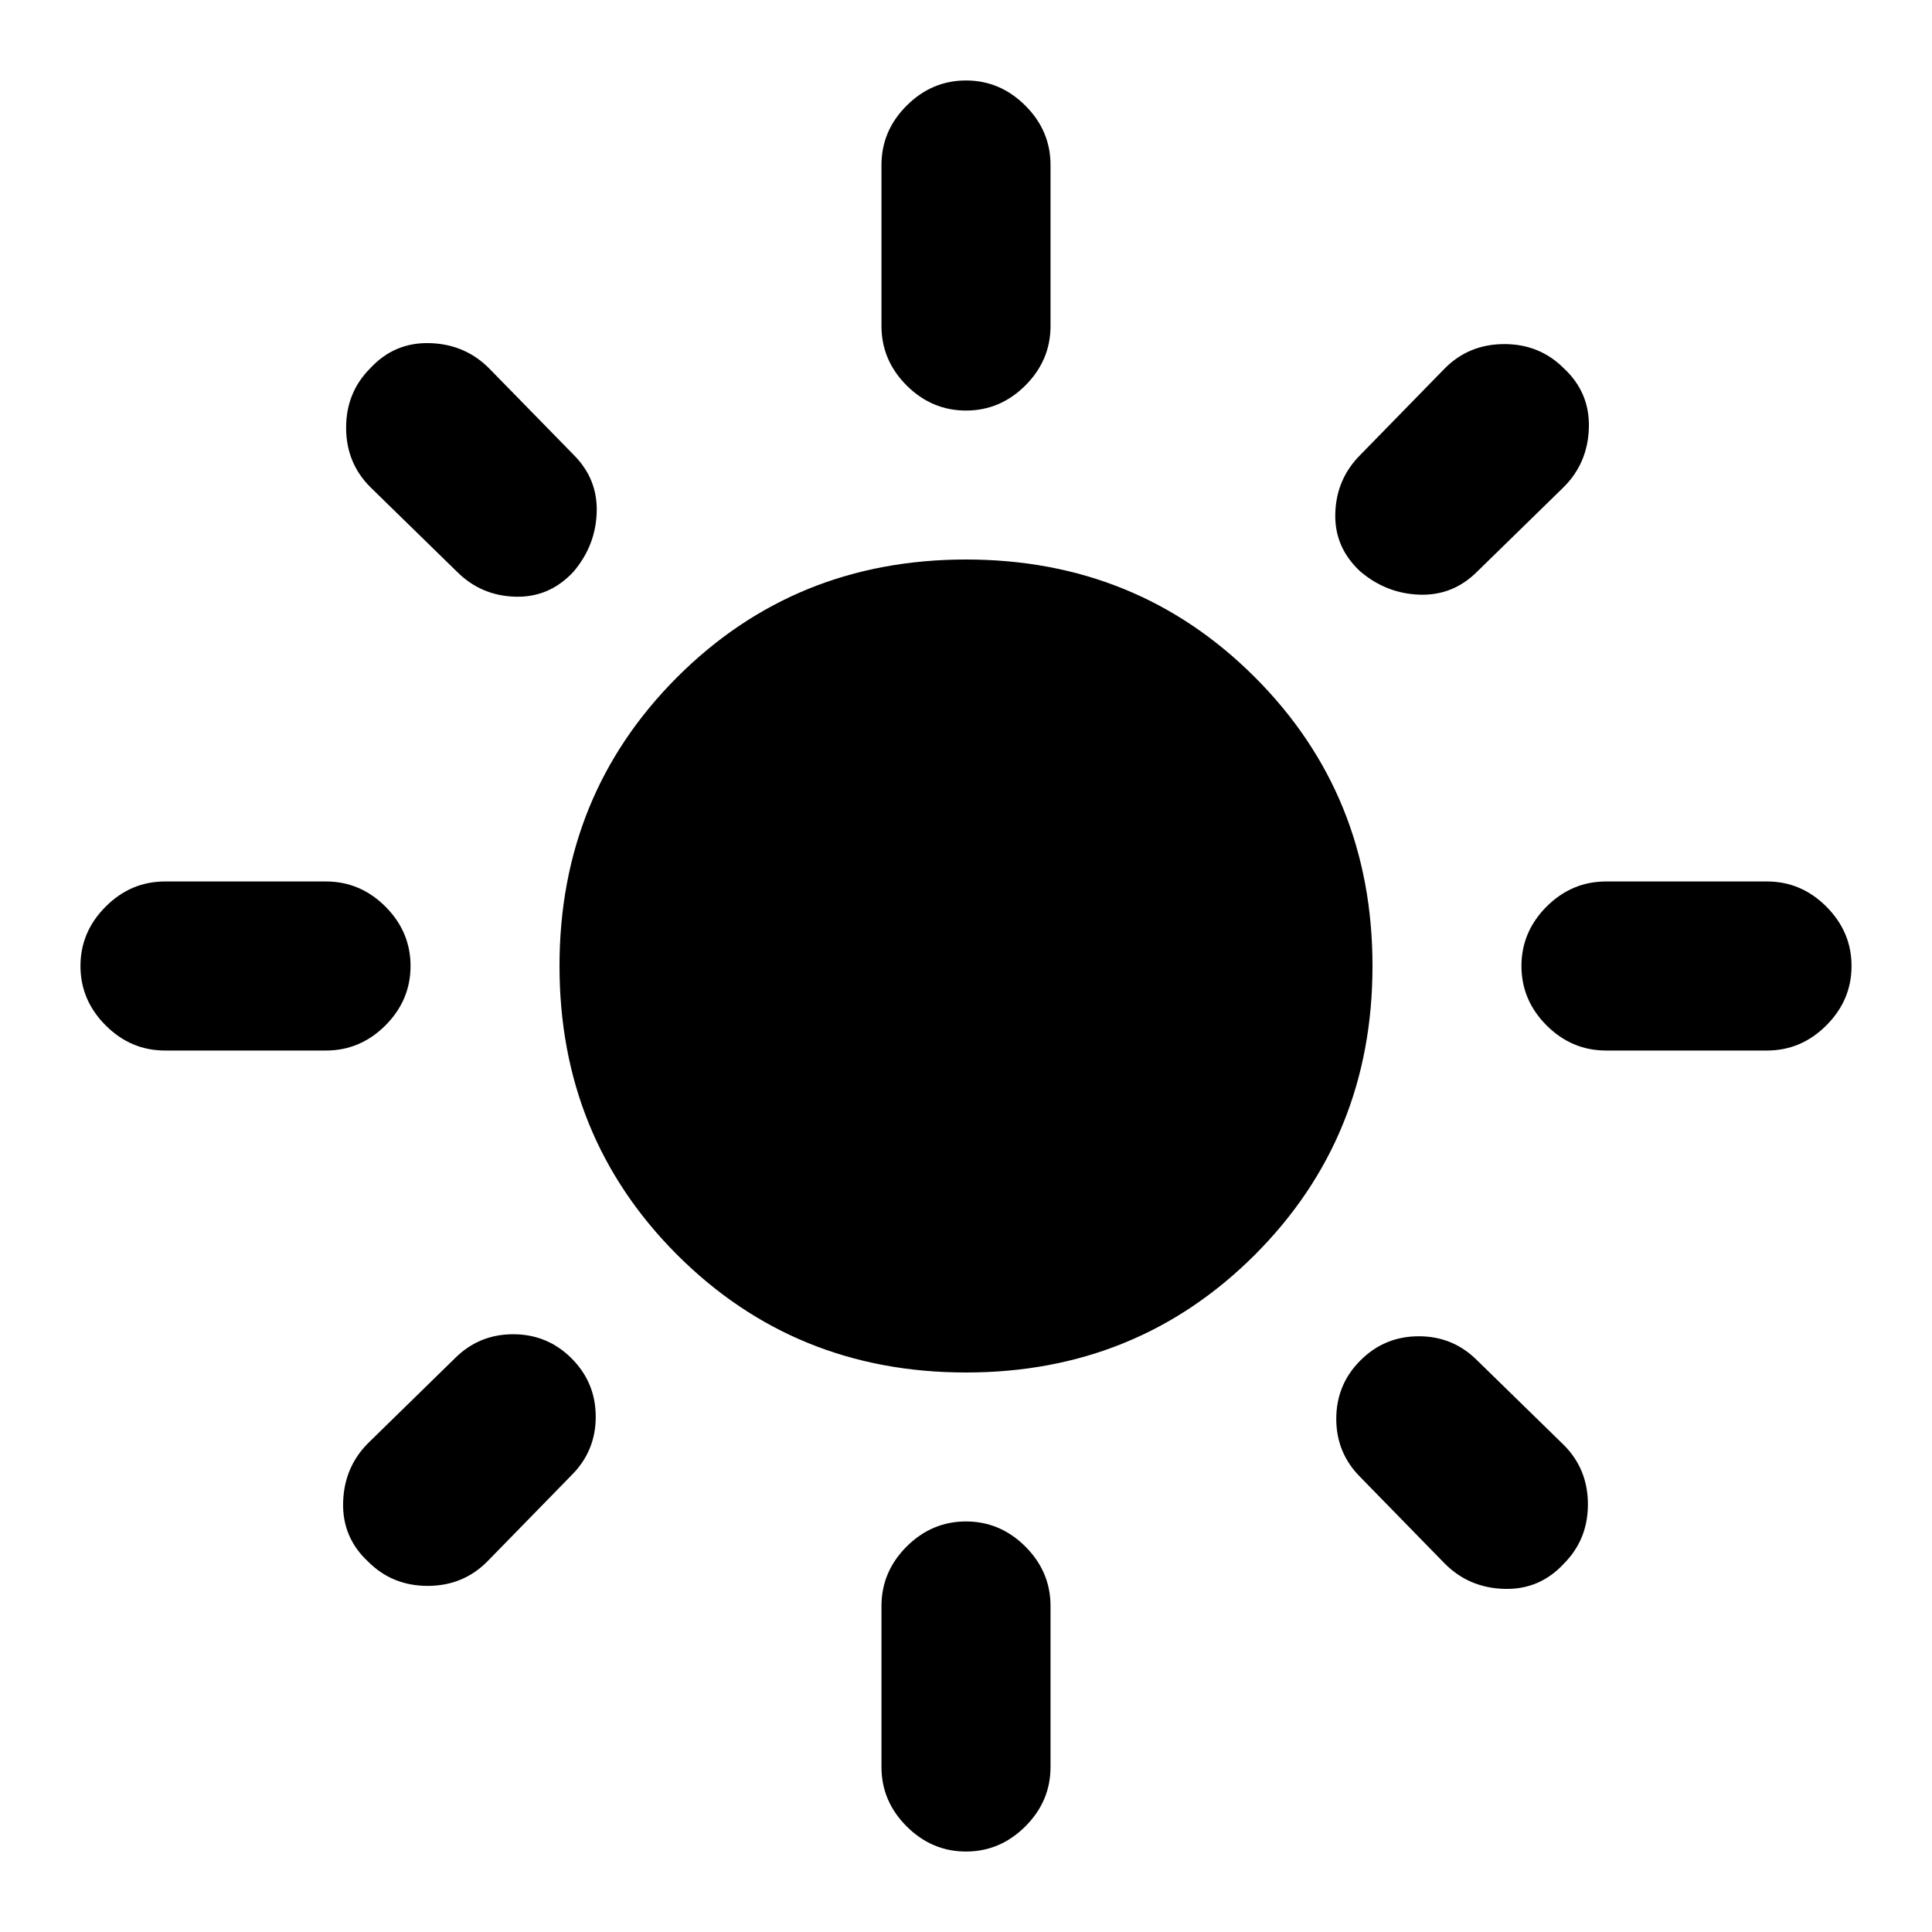 <svg xmlns="http://www.w3.org/2000/svg" height="20" width="20"><path d="M10 14.208Q8.229 14.208 7.01 12.99Q5.792 11.771 5.792 10Q5.792 8.229 7.01 7.01Q8.229 5.792 10 5.792Q11.771 5.792 12.99 7.01Q14.208 8.229 14.208 10Q14.208 11.771 12.99 12.99Q11.771 14.208 10 14.208ZM1.708 10.875Q1.354 10.875 1.094 10.615Q0.833 10.354 0.833 10Q0.833 9.646 1.094 9.385Q1.354 9.125 1.708 9.125H3.375Q3.729 9.125 3.99 9.385Q4.25 9.646 4.25 10Q4.25 10.354 3.99 10.615Q3.729 10.875 3.375 10.875ZM16.625 10.875Q16.271 10.875 16.01 10.615Q15.75 10.354 15.75 10Q15.75 9.646 16.01 9.385Q16.271 9.125 16.625 9.125H18.292Q18.646 9.125 18.906 9.385Q19.167 9.646 19.167 10Q19.167 10.354 18.906 10.615Q18.646 10.875 18.292 10.875ZM10 4.25Q9.646 4.25 9.385 3.99Q9.125 3.729 9.125 3.375V1.708Q9.125 1.354 9.385 1.094Q9.646 0.833 10 0.833Q10.354 0.833 10.615 1.094Q10.875 1.354 10.875 1.708V3.375Q10.875 3.729 10.615 3.99Q10.354 4.25 10 4.25ZM10 19.167Q9.646 19.167 9.385 18.906Q9.125 18.646 9.125 18.292V16.625Q9.125 16.271 9.385 16.01Q9.646 15.75 10 15.75Q10.354 15.75 10.615 16.01Q10.875 16.271 10.875 16.625V18.292Q10.875 18.646 10.615 18.906Q10.354 19.167 10 19.167ZM4.729 5.917 3.833 5.042Q3.583 4.792 3.583 4.427Q3.583 4.062 3.833 3.812Q4.083 3.542 4.448 3.552Q4.812 3.562 5.062 3.812L5.938 4.708Q6.188 4.958 6.177 5.302Q6.167 5.646 5.938 5.917Q5.688 6.188 5.333 6.177Q4.979 6.167 4.729 5.917ZM14.958 16.188 14.083 15.292Q13.833 15.042 13.833 14.688Q13.833 14.333 14.083 14.083Q14.333 13.833 14.688 13.833Q15.042 13.833 15.292 14.083L16.188 14.958Q16.438 15.208 16.438 15.573Q16.438 15.938 16.188 16.188Q15.938 16.458 15.573 16.448Q15.208 16.438 14.958 16.188ZM14.083 5.917Q13.812 5.667 13.823 5.313Q13.833 4.958 14.083 4.708L14.958 3.812Q15.208 3.562 15.573 3.562Q15.938 3.562 16.188 3.812Q16.458 4.062 16.448 4.427Q16.438 4.792 16.188 5.042L15.292 5.917Q15.042 6.167 14.698 6.156Q14.354 6.146 14.083 5.917ZM3.812 16.167Q3.542 15.917 3.552 15.552Q3.562 15.188 3.812 14.938L4.708 14.062Q4.958 13.812 5.312 13.812Q5.667 13.812 5.917 14.062Q6.167 14.312 6.167 14.667Q6.167 15.021 5.917 15.271L5.042 16.167Q4.792 16.417 4.427 16.417Q4.062 16.417 3.812 16.167Z"/></svg>